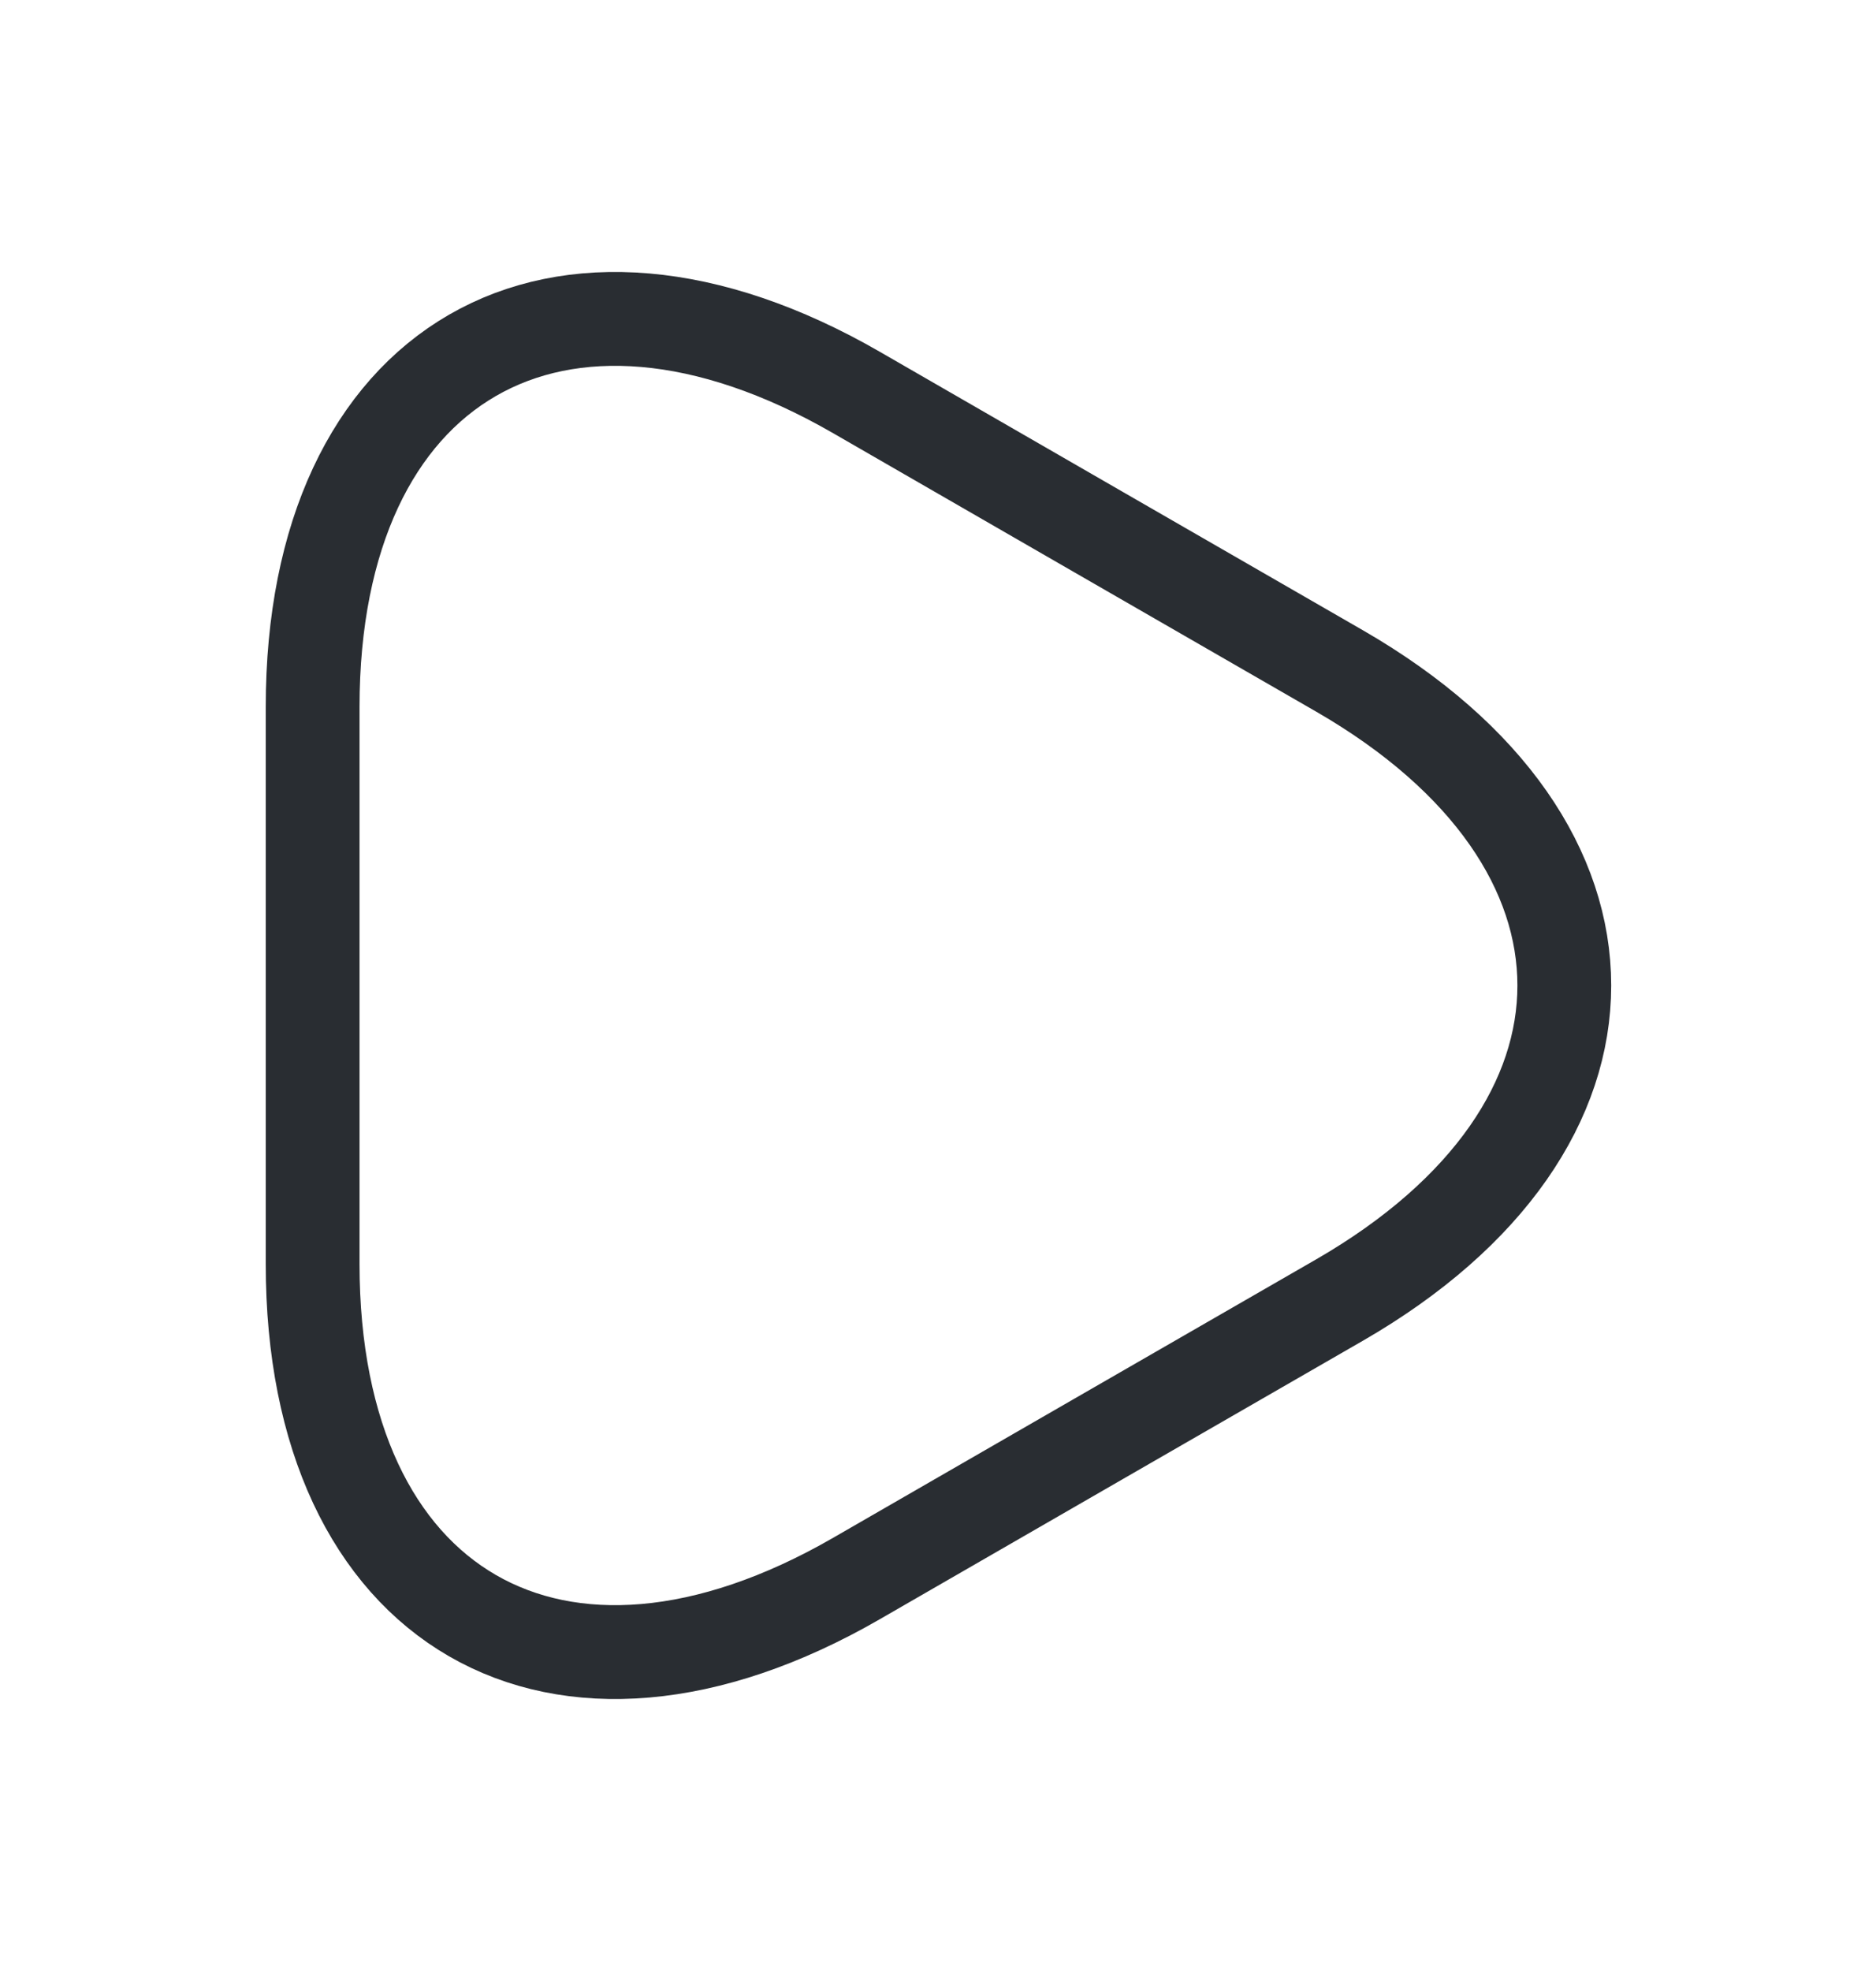 <svg width="20" height="21" viewBox="0 0 20 21" fill="none" xmlns="http://www.w3.org/2000/svg">
<path d="M3.333 10.5V7.533C3.333 3.85 5.942 2.342 9.133 4.183L11.708 5.667L14.283 7.15C17.475 8.992 17.475 12.008 14.283 13.85L11.708 15.333L9.133 16.817C5.942 18.658 3.333 17.15 3.333 13.467V10.5Z" stroke="#292D32" strokeWidth="1.5" strokeMiterlimit="10" strokeLinecap="round" strokeLinejoin="round"/>
</svg>
